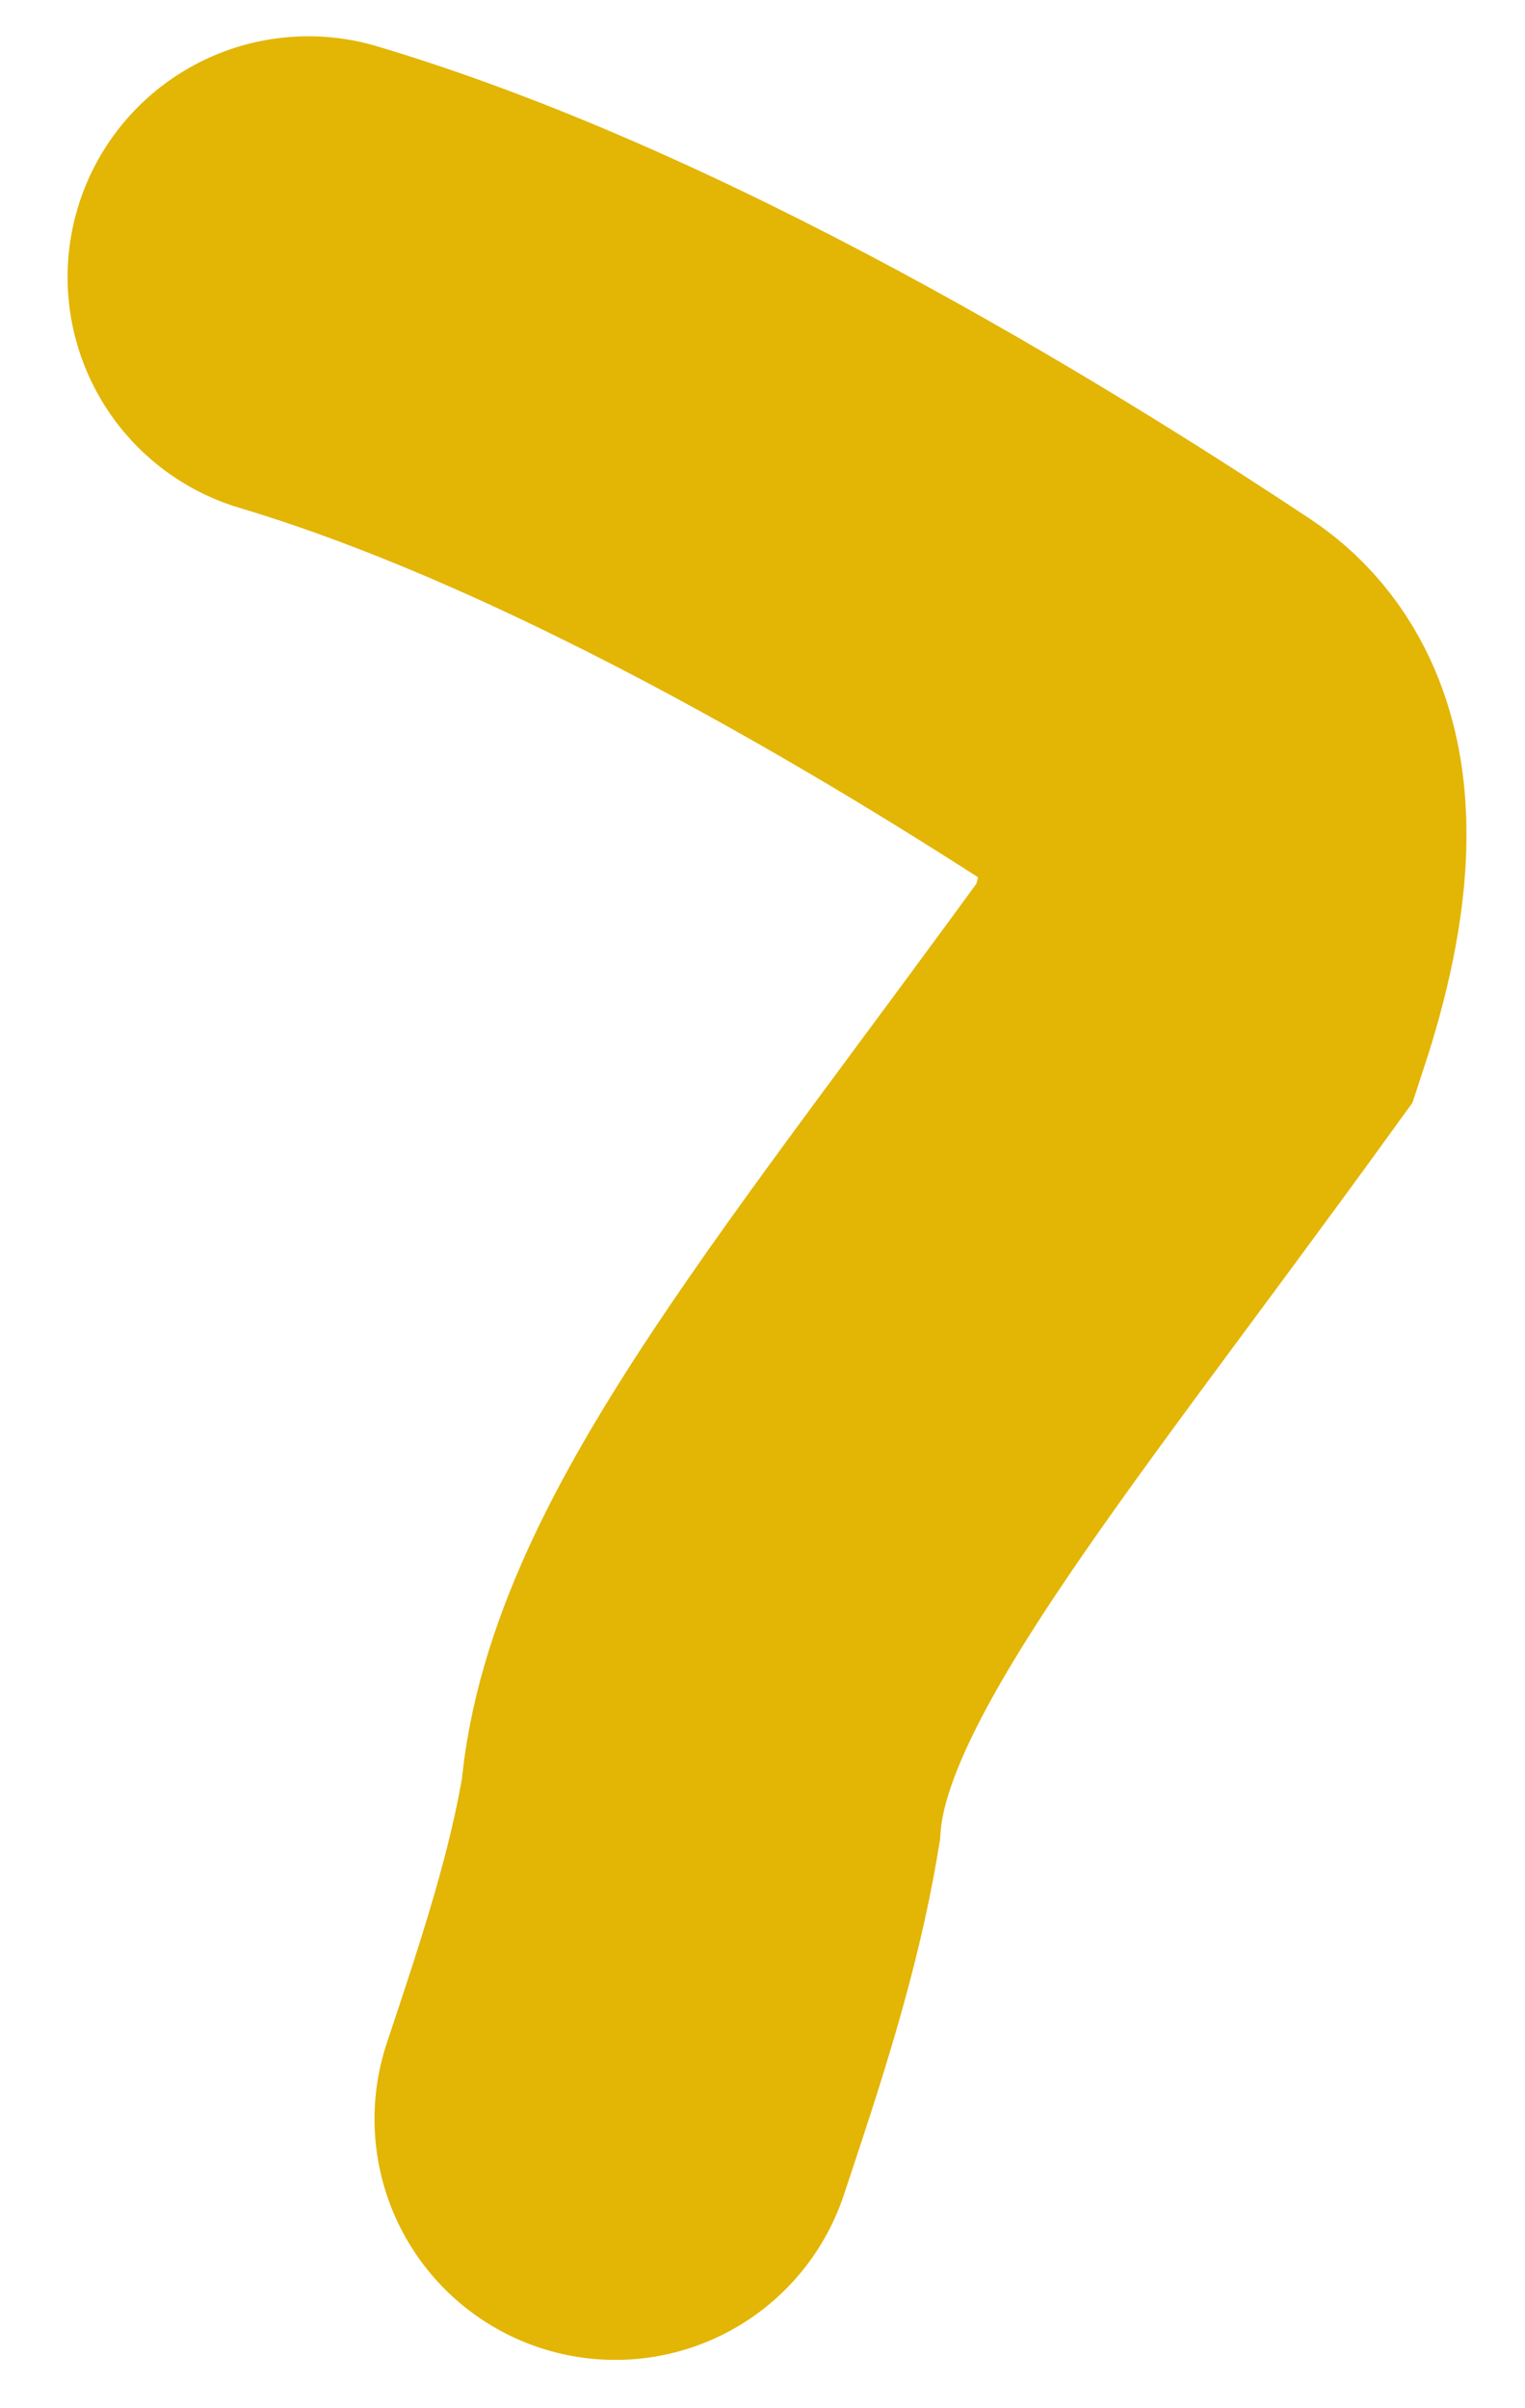 <svg width="19" height="30" viewBox="0 0 19 30" fill="none" xmlns="http://www.w3.org/2000/svg">
<path d="M3.842 3.452C8.074 4.714 12.753 7.697 14.665 8.965C15.555 9.556 15.315 11.075 14.894 12.356C11.503 17.041 8.941 20.011 8.731 22.554C8.52 23.835 8.1 25.098 7.666 26.398" stroke="#E3B505" stroke-width="6" stroke-linecap="round"/>
</svg>
